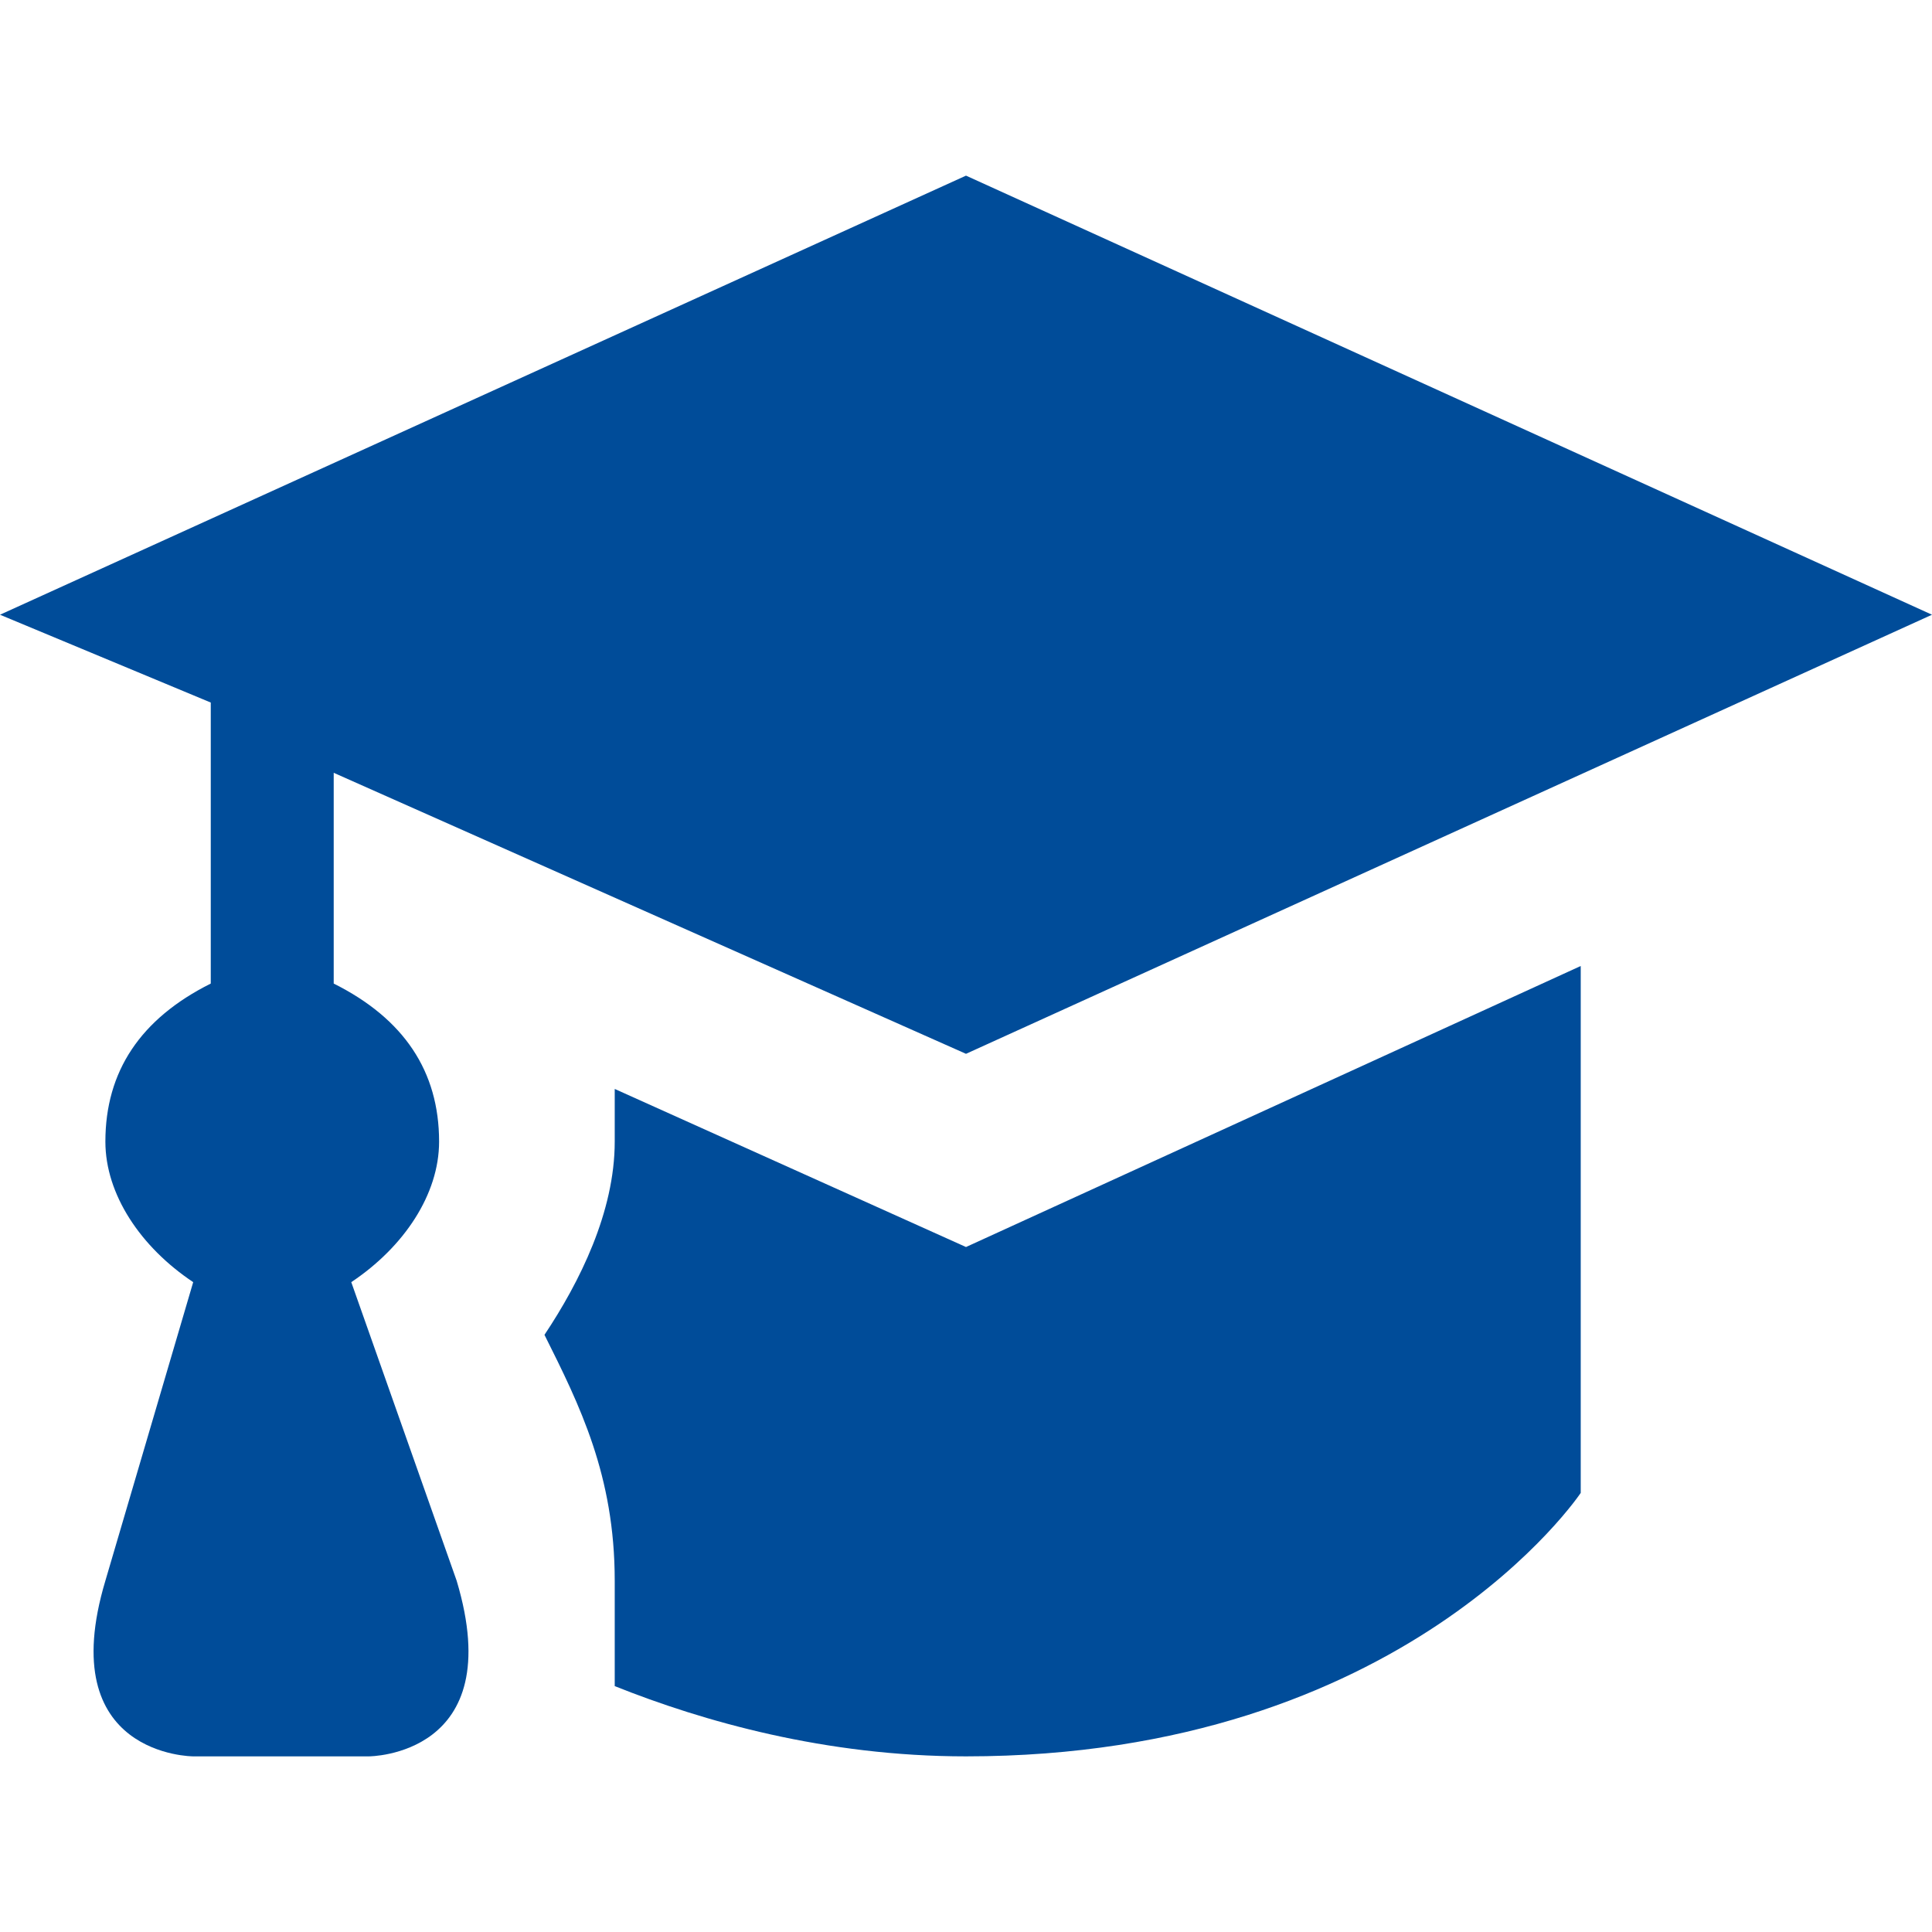 <?xml version="1.0" encoding="UTF-8"?>
<svg id="college-11" xmlns="http://www.w3.org/2000/svg" width="512px" height="512px" viewBox="0 0 11 11">
  <g>
    <path d="M2,7.3c0.3-0.2,0.5-0.5,0.5-0.8c0-0.4-0.2-0.7-0.6-0.9V4.4L5.5,6L11,3.5L5.5,1L0,3.5L1.2,4v1.6&#xA;  C0.8,5.8,0.6,6.1,0.6,6.5c0,0.3,0.2,0.6,0.5,0.8L0.6,9c-0.3,1,0.5,1,0.5,1h1c0,0,0.8,0,0.5-1L2,7.3z" fill="#004C99"/>
    <path d="M3.5,6.2c0,0.1,0,0.2,0,0.3c0,0.4-0.2,0.8-0.4,1.1C3.3,8,3.5,8.4,3.5,9v0.6C4,9.8,4.7,10,5.5,10&#xA;  C8,10,9,8.5,9,8.5v-3L5.5,7.1L3.5,6.2z" fill="#004C99"/>
  </g>
</svg>